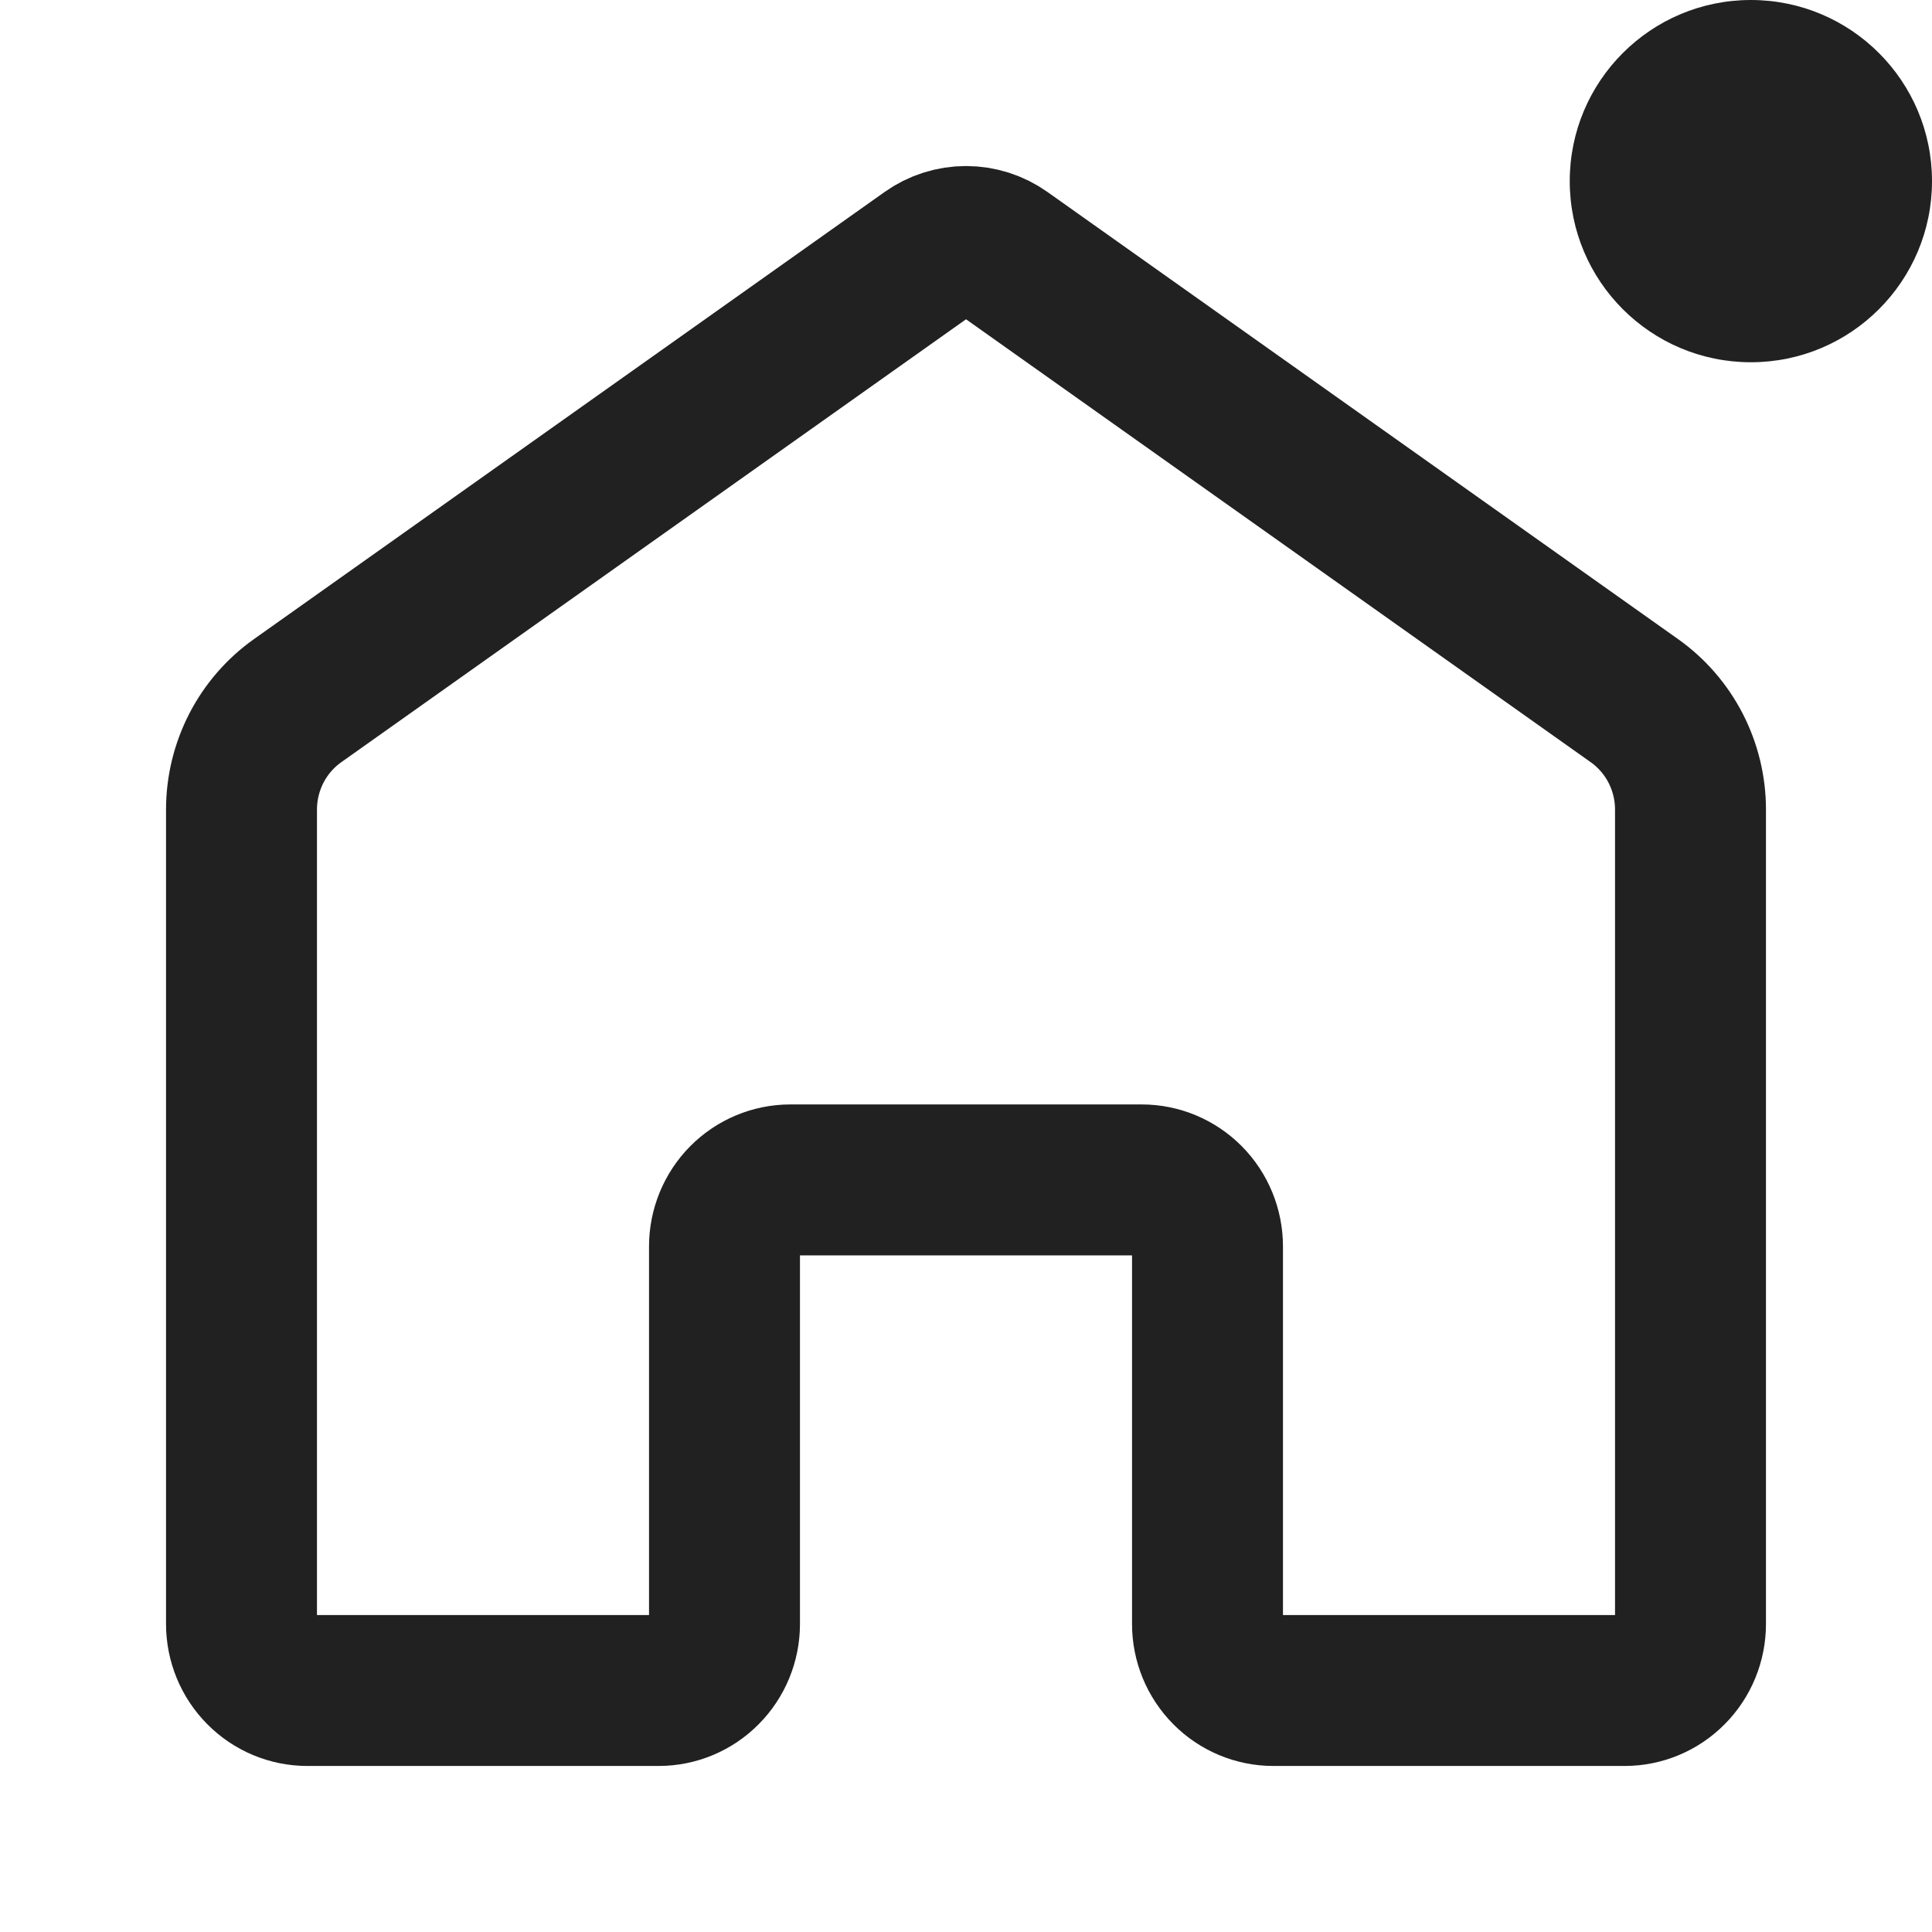 <svg width="32" height="32" viewBox="0 0 32 32" fill="none" xmlns="http://www.w3.org/2000/svg">
<path d="M4 26.898V13.409C4 13.055 4.085 12.707 4.246 12.393C4.408 12.079 4.642 11.809 4.928 11.606L15.374 4.2C15.557 4.07 15.776 4 16 4C16.225 4 16.444 4.07 16.627 4.2L27.072 11.606C27.358 11.809 27.592 12.079 27.754 12.393C27.915 12.707 28 13.055 28 13.409V26.898C28 27.19 27.885 27.471 27.68 27.677C27.476 27.884 27.198 28 26.909 28H21.091C20.802 28 20.524 27.884 20.32 27.677C20.115 27.471 20 27.19 20 26.898V20.645C20 20.353 19.885 20.072 19.681 19.866C19.476 19.659 19.199 19.543 18.91 19.543H13.091C12.801 19.543 12.524 19.659 12.319 19.866C12.115 20.072 12 20.353 12 20.645V26.898C12 27.19 11.885 27.471 11.68 27.677C11.476 27.884 11.198 28 10.909 28H5.091C4.802 28 4.524 27.884 4.32 27.677C4.115 27.471 4 27.19 4 26.898Z" stroke="#212121" stroke-width="2.5"/>
<circle cx="29" cy="3" r="3" fill="#212121"/>
</svg>
